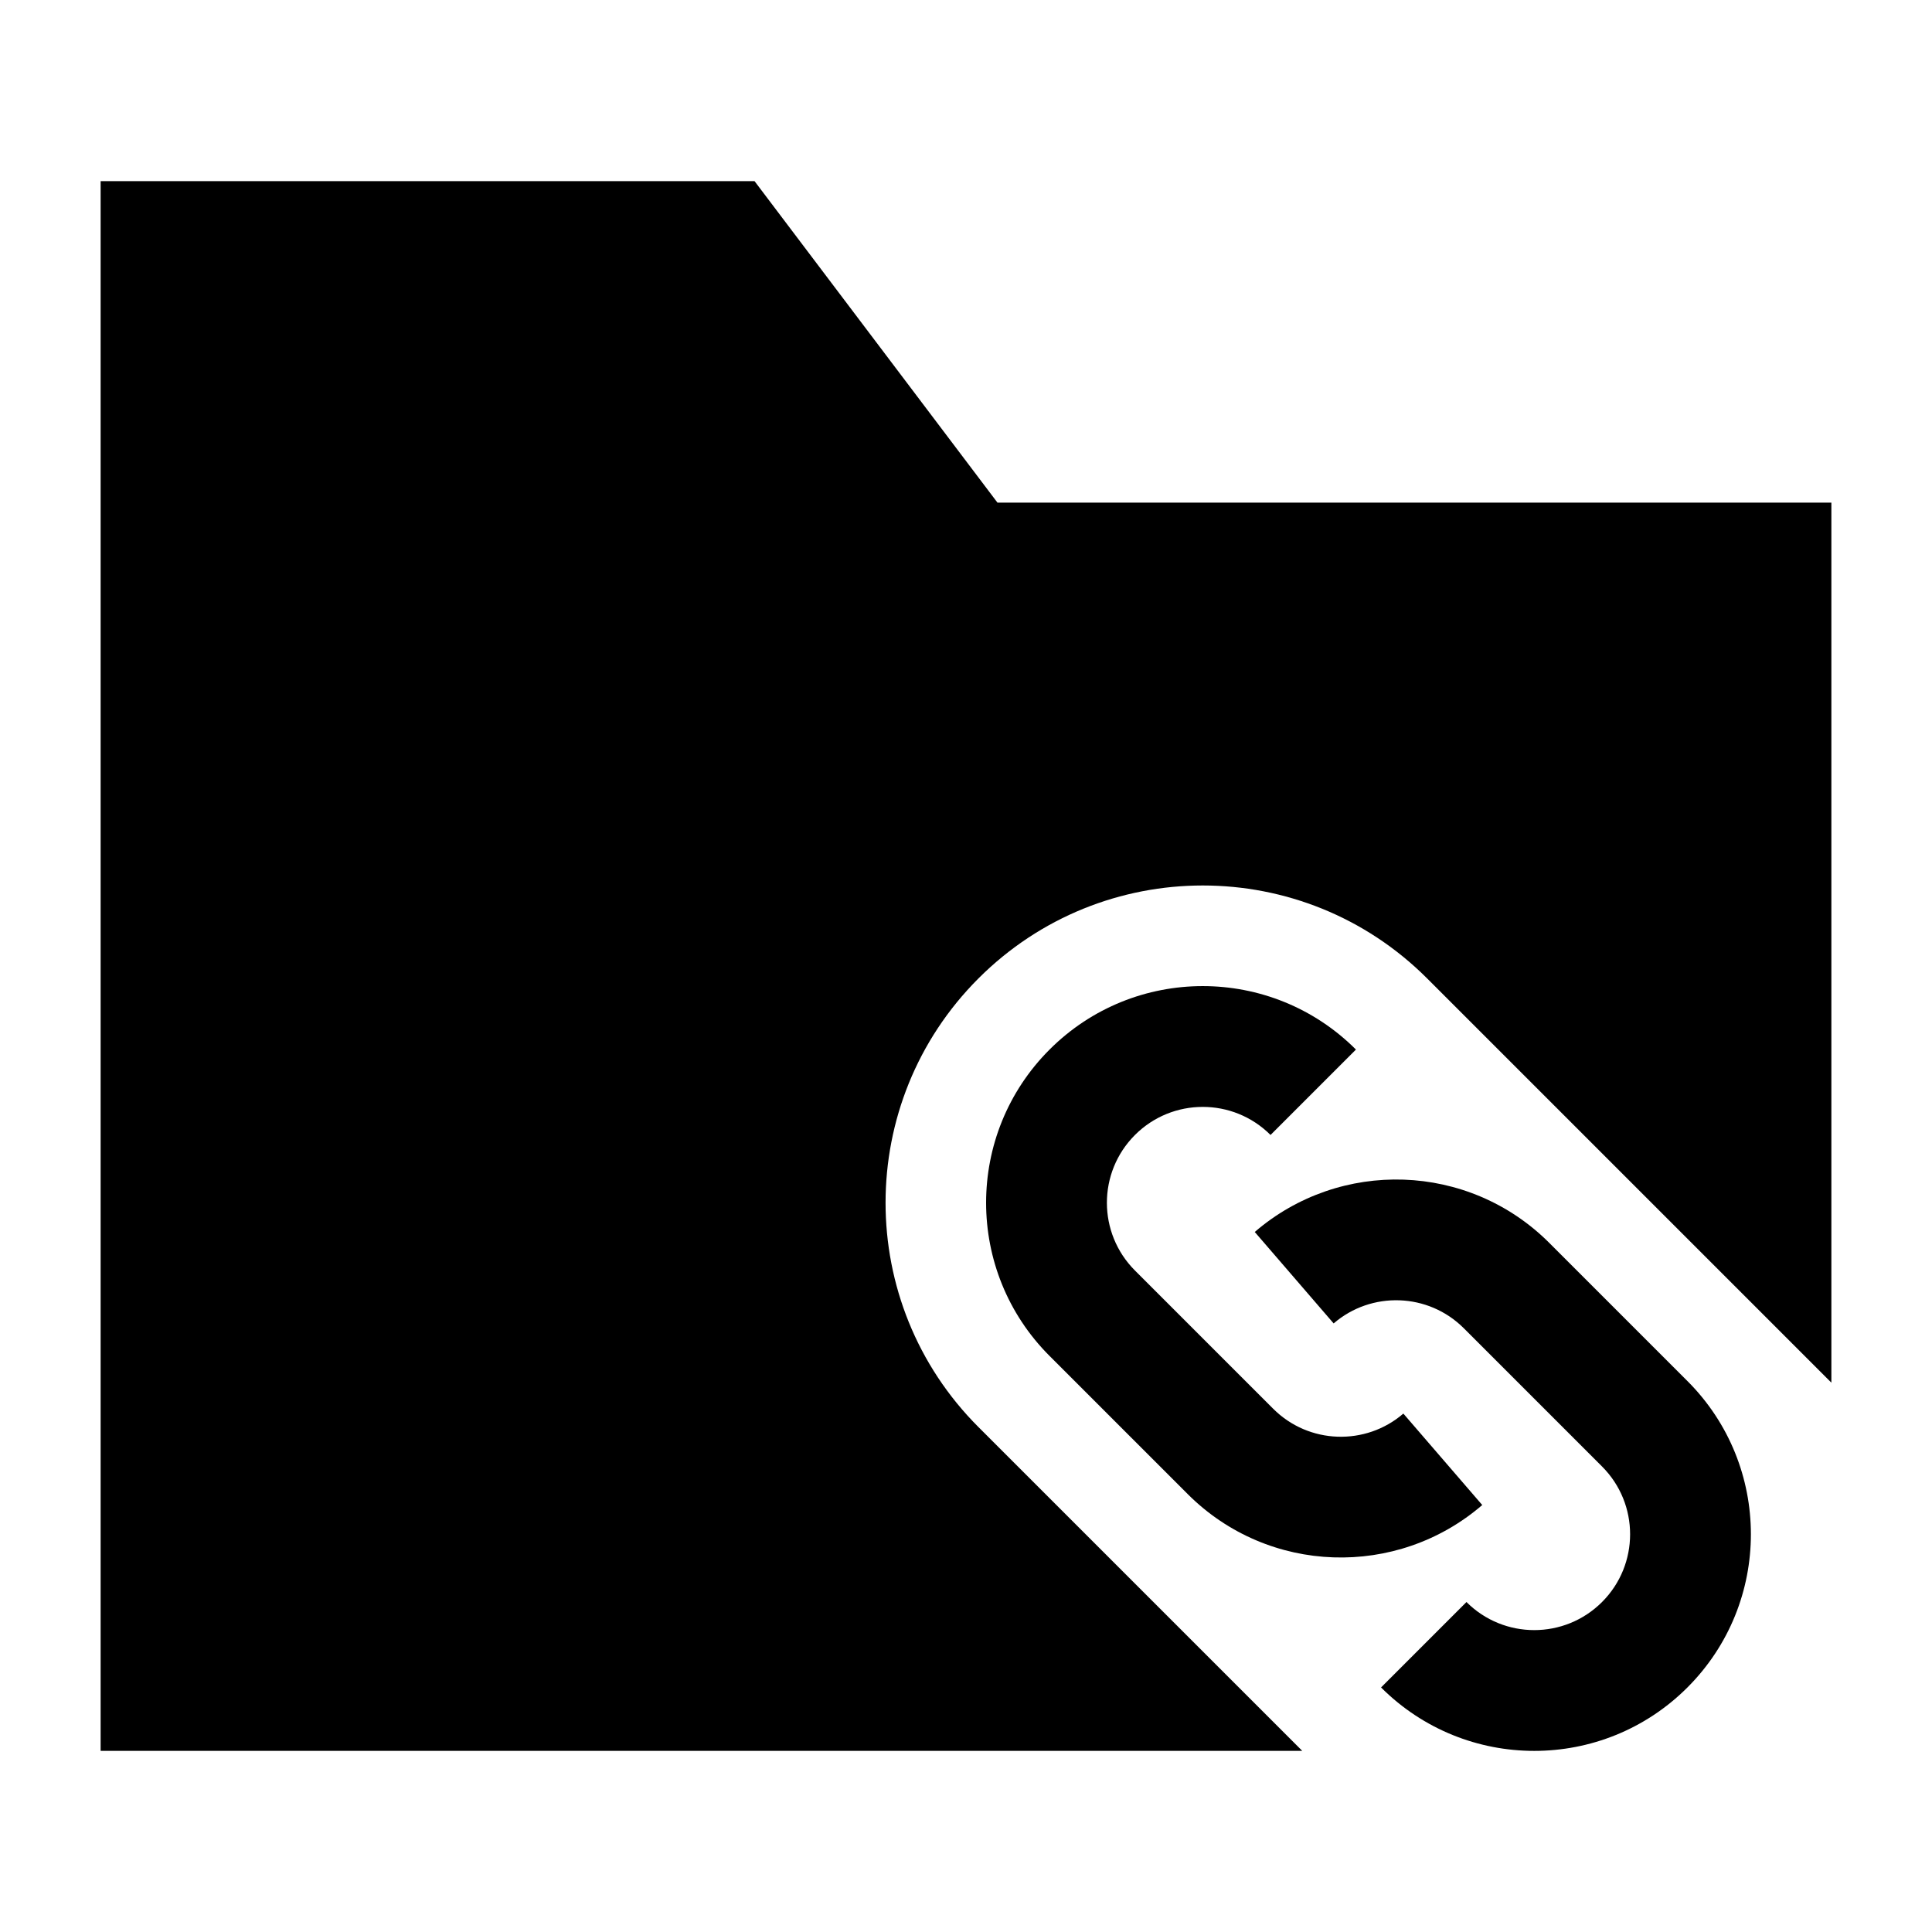 <svg width="24" height="24" viewBox="0 0 24 24" xmlns="http://www.w3.org/2000/svg">
    <path d="M14.099 14.099C14.564 13.634 15.318 13.634 15.783 14.099L16.844 13.038C15.793 11.987 14.089 11.987 13.038 13.038C11.987 14.089 11.987 15.793 13.038 16.844L14.754 18.56C15.757 19.563 17.355 19.608 18.413 18.696L17.433 17.56C16.966 17.963 16.258 17.943 15.815 17.499L14.099 15.783C13.634 15.318 13.634 14.564 14.099 14.099Z"/>
    <path d="M16.567 16.44C17.034 16.037 17.742 16.057 18.185 16.501L19.901 18.217C20.366 18.682 20.366 19.436 19.901 19.901C19.436 20.366 18.682 20.366 18.217 19.901L17.156 20.962C18.207 22.013 19.911 22.013 20.962 20.962C22.013 19.911 22.013 18.207 20.962 17.156L19.246 15.44C18.243 14.437 16.645 14.392 15.587 15.304L16.567 16.44Z"/>
    <path d="M9.373 2.25H1.25V21.75H16.177L12.155 17.728C10.616 16.189 10.616 13.693 12.155 12.154C13.694 10.615 16.189 10.615 17.728 12.154L22.75 17.176V6.244H12.391L9.373 2.25Z"/>
</svg>
